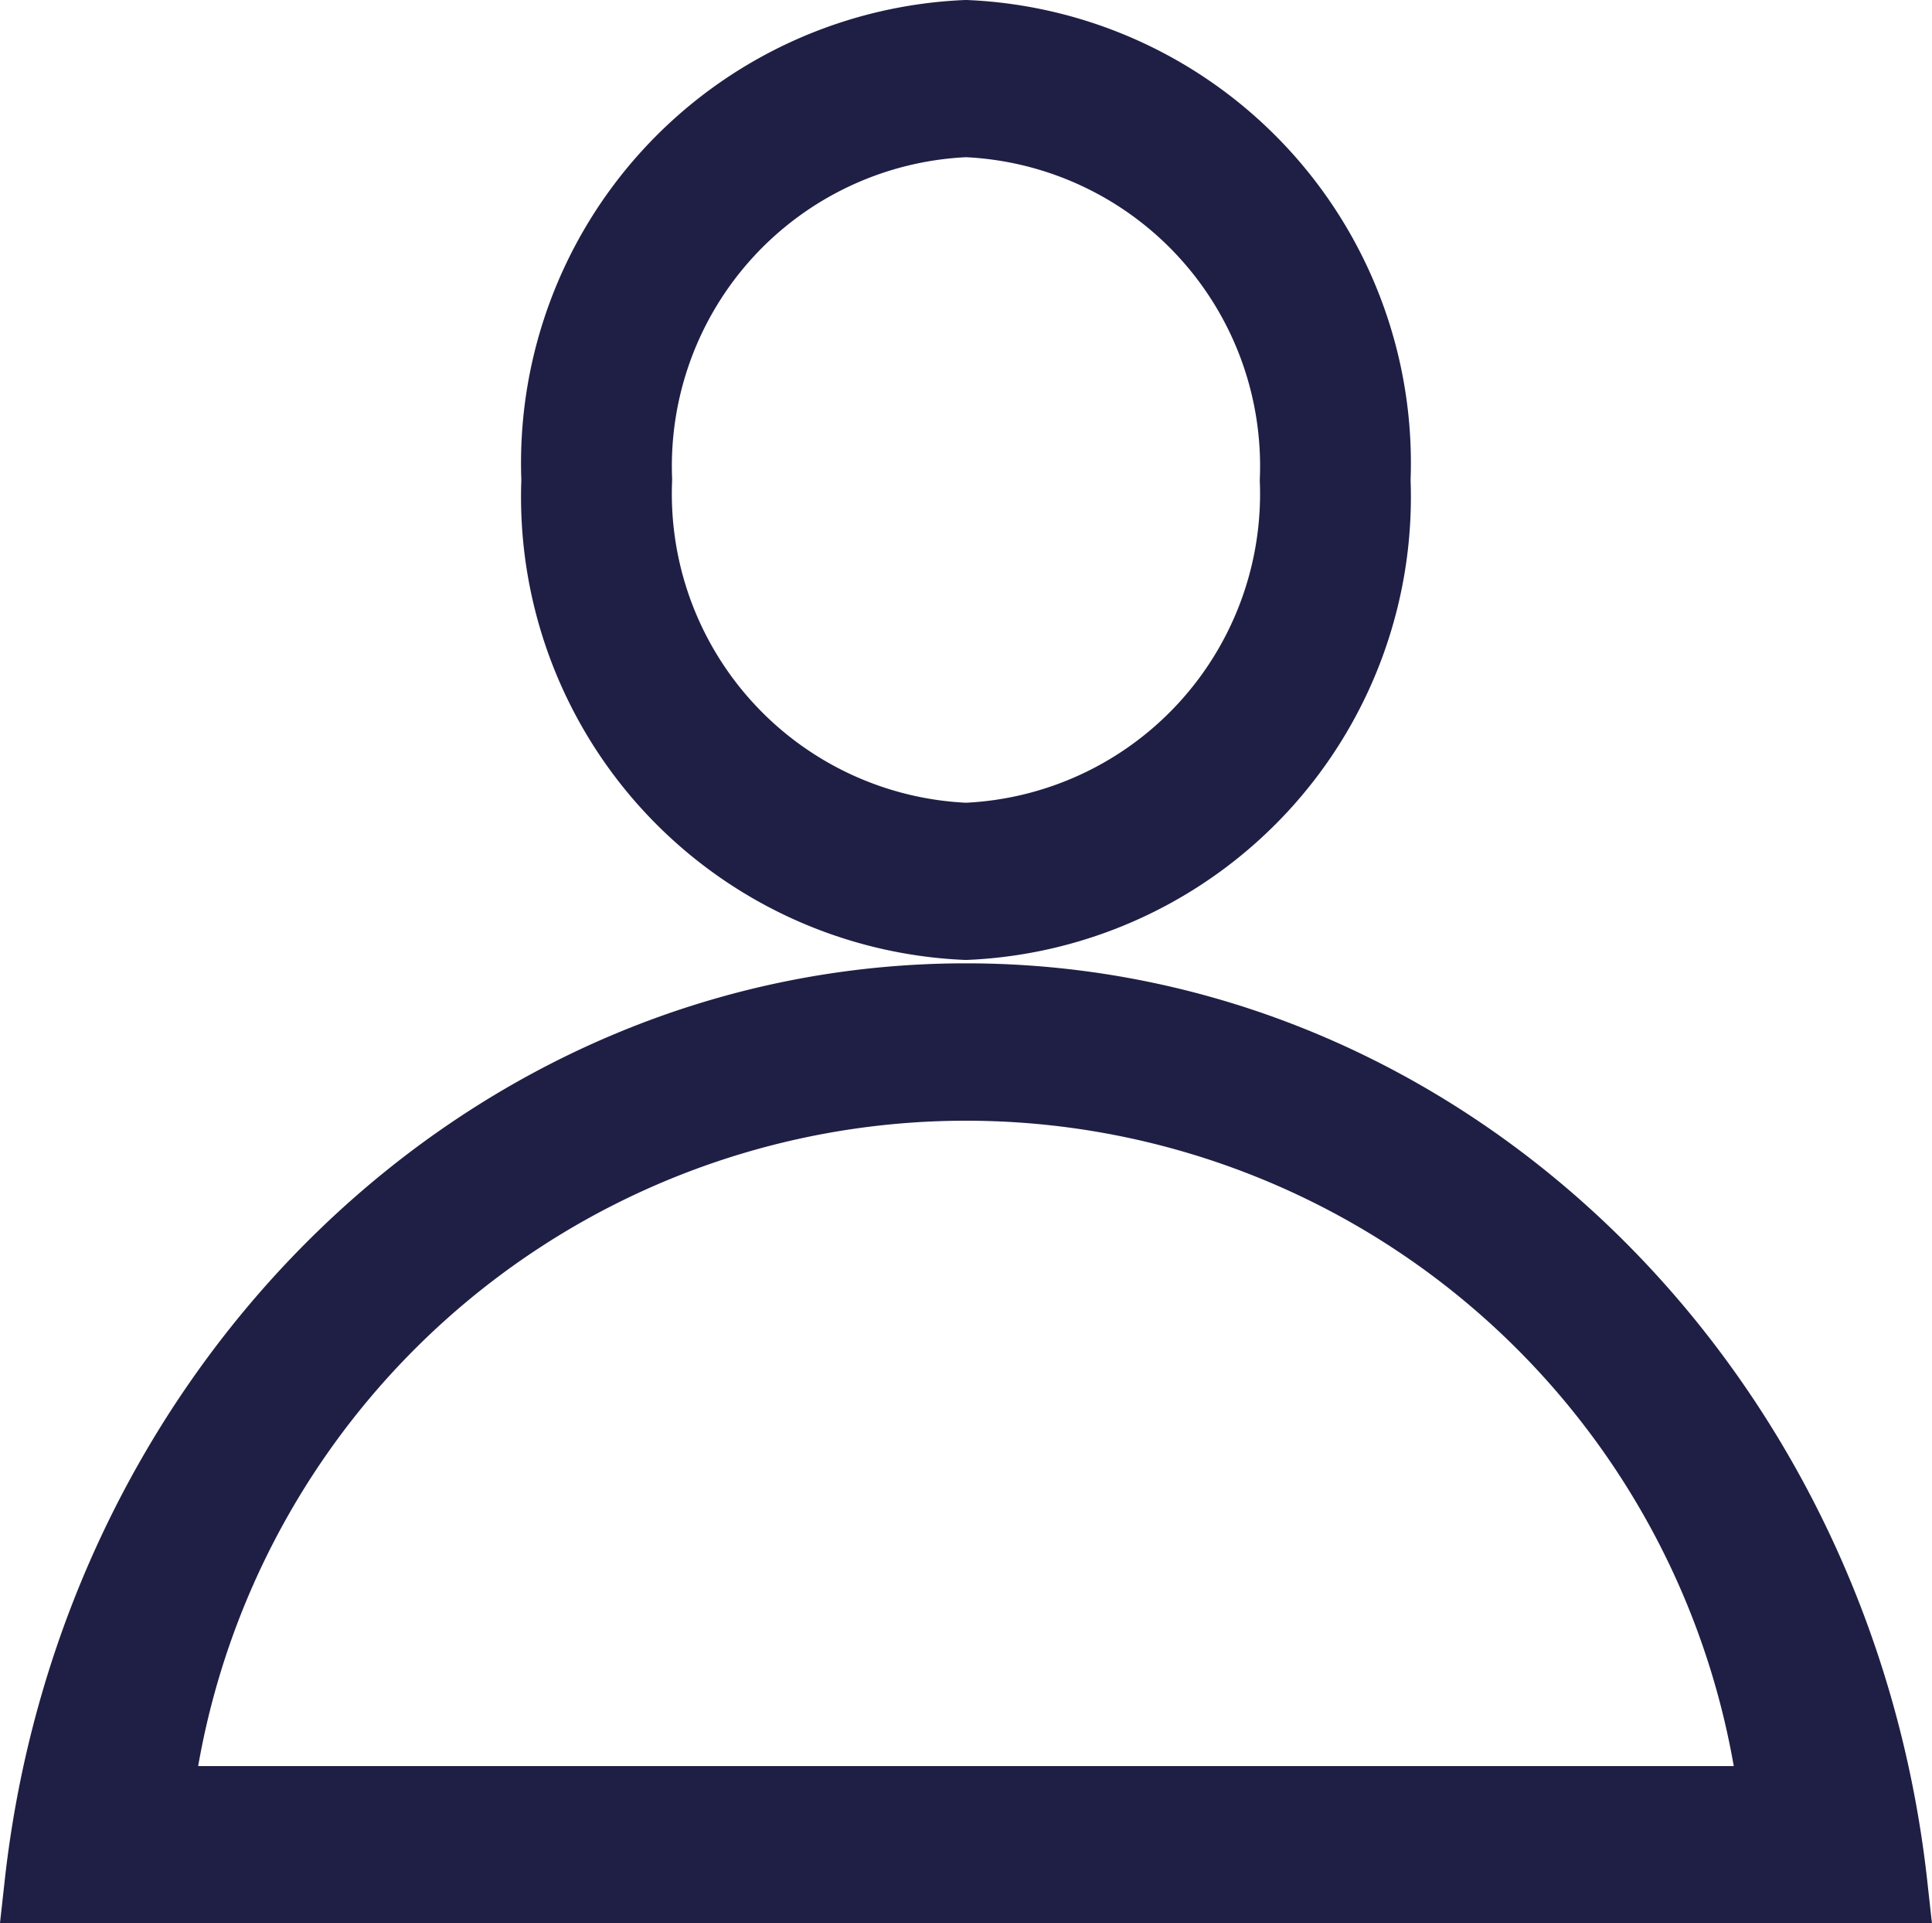 <svg xmlns="http://www.w3.org/2000/svg" width="25.117" height="25" viewBox="0 0 25.117 25">
  <g id="TabBar-Icons" transform="translate(0.558 0.5)">
    <g id="Customers">
      <path id="User" d="M24,25H0c.716-6.466,5.816-11.478,12-11.478S23.283,18.535,24,25ZM1.44,23.957a10.633,10.633,0,0,1,21.12,0ZM12,12.478a5.524,5.524,0,0,0,5.28-5.739A5.524,5.524,0,0,0,12,1,5.524,5.524,0,0,0,6.72,6.739,5.524,5.524,0,0,0,12,12.478Zm0-1.043a4.52,4.52,0,0,1-4.32-4.7A4.52,4.52,0,0,1,12,2.043a4.52,4.52,0,0,1,4.32,4.7A4.52,4.52,0,0,1,12,11.435Z" transform="translate(0 -1)" fill="#1f1f45" stroke="#1f1f45" stroke-width="1" fill-rule="evenodd"/>
    </g>
  </g>
</svg>
